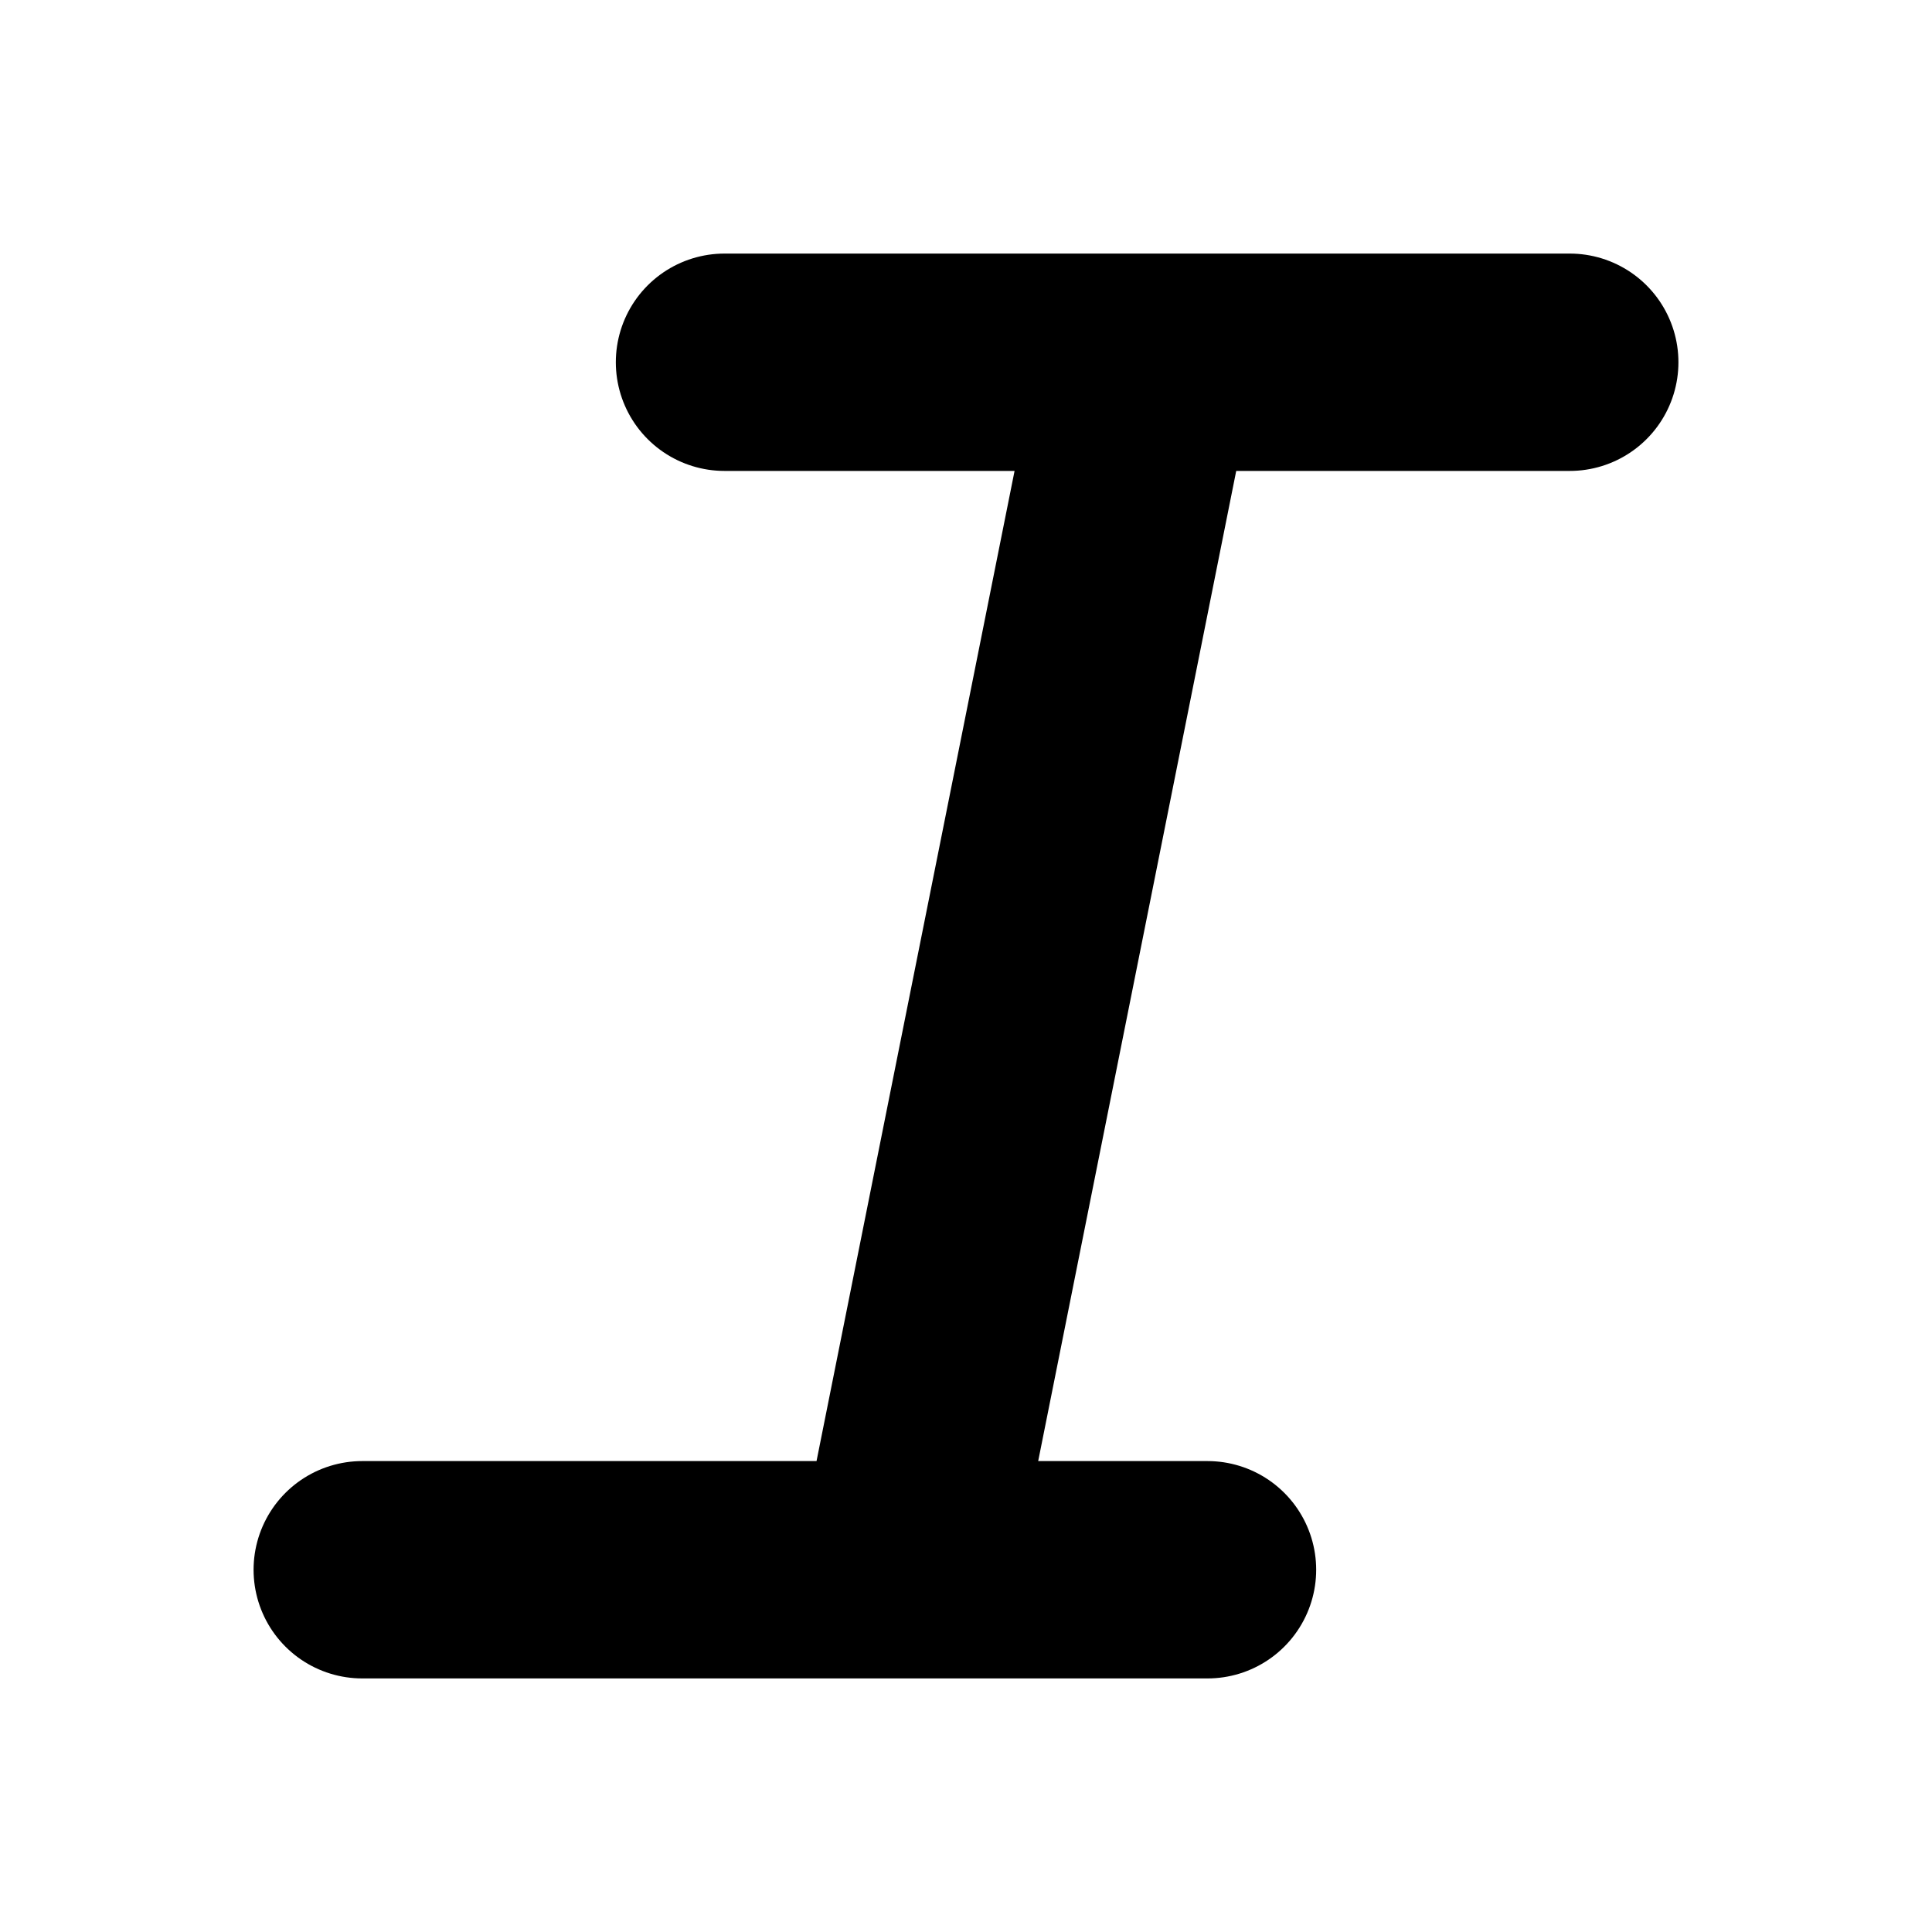 <svg viewBox="0 0 16 16" xmlns="http://www.w3.org/2000/svg" fill="none" stroke="currentColor" stroke-width="1.8" stroke-linecap="round" stroke-linejoin="round">
  <!-- Italic I -->
  <path d="M6 3h7M9.5 3L7.5 13M3 13h7"/>
</svg>
